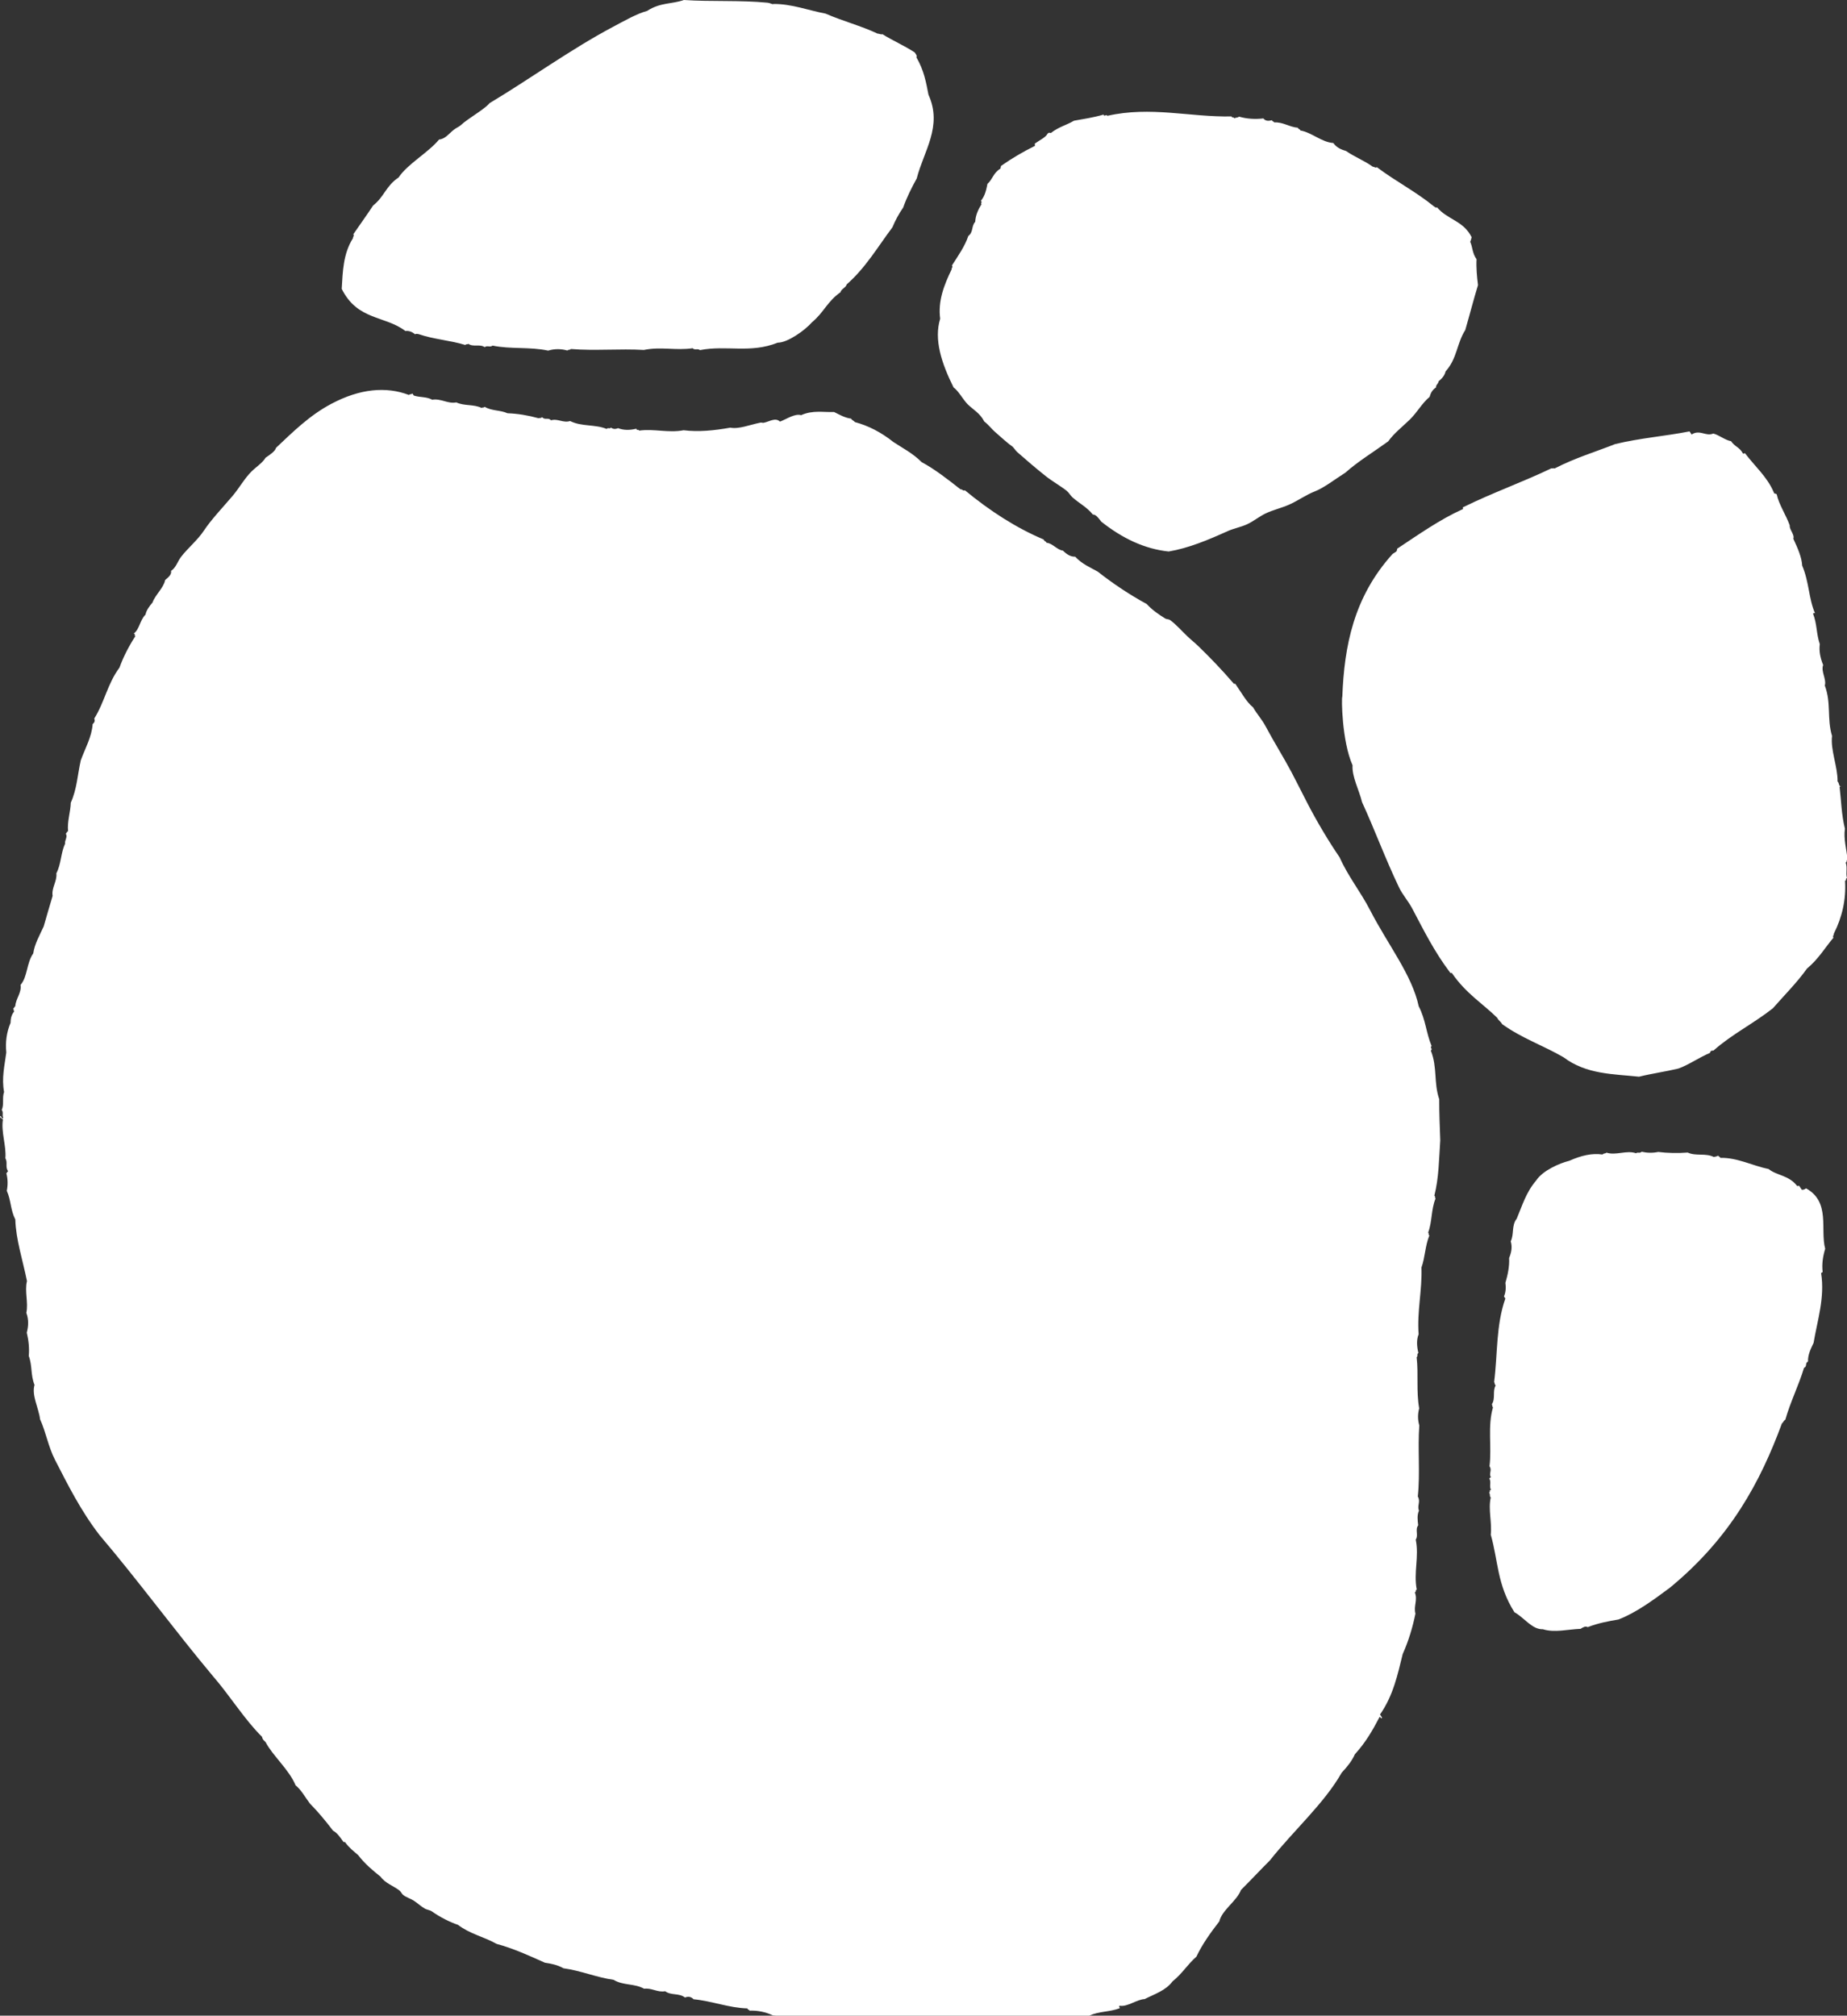 <?xml version="1.0" encoding="utf-8"?>
<!-- Generator: Adobe Illustrator 16.0.4, SVG Export Plug-In . SVG Version: 6.00 Build 0)  -->
<!DOCTYPE svg PUBLIC "-//W3C//DTD SVG 1.1//EN" "http://www.w3.org/Graphics/SVG/1.1/DTD/svg11.dtd">
<svg version="1.1" id="Calque_1" xmlns="http://www.w3.org/2000/svg" xmlns:xlink="http://www.w3.org/1999/xlink" x="0px" y="0px"
	 width="175.062px" height="191.063px" viewBox="0 0 175.062 191.063" enable-background="new 0 0 175.062 191.063"
	 xml:space="preserve">
<rect x="0" y="0" width="175.062" height="191.063" fill="#333333" stroke="none"/>
<path fill-rule="evenodd" clip-rule="evenodd" fill="#FFFFFF" d="M98.122,13.587c-0.141,0.071,0.087,0.218-0.1,0.278
	c-1.025,0.51-2.069,1.104-3.146,1.87c-0.016,0.082-0.032,0.162-0.051,0.244c-0.697,0.425-0.716,0.988-1.232,1.451
	c-0.114,0.557-0.22,1.117-0.627,1.614c0.192,0.14-0.071,0.184,0.063,0.311c-0.329,0.527-0.568,1.075-0.595,1.666
	c-0.38,0.419-0.156,0.96-0.659,1.354c-0.321,0.971-0.967,1.873-1.549,2.791c0.119,0.152-0.058,0.242-0.032,0.375
	c-0.72,1.484-1.305,2.997-1.083,4.673c-0.603,1.96,0.115,4.19,1.267,6.508c0.47,0.329,0.886,1.137,1.333,1.593
	c0.476,0.48,1.173,0.838,1.581,1.64c0.384,0.29,0.759,0.769,0.993,0.965c0.51,0.433,1.197,1.085,1.597,1.348
	c0.196,0.127,0.335,0.407,0.521,0.574c0.882,0.778,1.792,1.557,2.722,2.296c0.588,0.468,1.45,0.963,1.972,1.381
	c0.217,0.173,0.348,0.439,0.555,0.625c0.63,0.565,1.392,0.943,1.923,1.624c0.313-0.002,0.553,0.35,0.798,0.673
	c2.002,1.59,4.12,2.6,6.399,2.835c1.881-0.316,3.713-1.083,5.581-1.926c0.572-0.258,1.245-0.379,1.834-0.648
	c0.619-0.282,1.165-0.744,1.786-1.04c0.681-0.323,1.489-0.507,2.212-0.827c0.842-0.372,1.603-0.931,2.424-1.25
	c0.89-0.343,1.94-1.17,2.917-1.787c1.144-1.03,2.694-1.975,4.05-2.96c0.553-0.771,1.301-1.341,2.035-2.053
	c0.713-0.69,1.154-1.551,1.891-2.167c0.09-0.322,0.224-0.636,0.607-0.897c-0.038-0.22,0.246-0.375,0.248-0.588
	c0.365-0.28,0.579-0.589,0.658-0.929c1.097-1.208,1.055-2.65,1.863-3.916c0.414-1.419,0.777-2.848,1.208-4.261
	c-0.1-0.83-0.178-1.654-0.136-2.455c-0.418-0.596-0.352-1.09-0.6-1.653c0.077-0.183,0.085-0.223,0.134-0.439
	c-0.805-1.587-2.272-1.633-3.292-2.84c-0.109,0.122-0.161-0.041-0.246-0.05c-1.772-1.449-3.651-2.391-5.446-3.745
	c-0.151,0.117-0.241-0.059-0.375-0.035c-0.828-0.597-1.712-0.92-2.544-1.496c-0.426-0.135-0.853-0.273-1.206-0.758
	c-1.106-0.074-2.037-0.997-3.118-1.187c-0.065-0.175-0.183-0.091-0.245-0.262c-0.769-0.054-1.444-0.565-2.237-0.5
	c-0.058-0.132-0.16-0.046-0.211-0.212c-0.298,0.07-0.592,0.114-0.817-0.167c-0.797,0.085-1.569,0.044-2.307-0.171
	c-0.167,0.131-0.296,0.064-0.458,0.16c-0.062-0.175-0.196-0.005-0.259-0.18c-3.944,0.077-7.652-0.992-11.772-0.057
	c-0.085-0.21-0.283,0.139-0.359-0.117c-0.949,0.278-1.87,0.413-2.798,0.579c-0.743,0.441-1.419,0.563-2.194,1.168
	c-0.097-0.017-0.184-0.081-0.312,0.065C99.117,13.025,98.53,13.288,98.122,13.587z M143.756,115.521
	c-0.511,0.649-0.232,1.456-0.565,2.142c0.169,0.571,0.049,1.086-0.154,1.584c0.041,0.816-0.13,1.589-0.352,2.354
	c0.063,0.453,0.037,0.886-0.136,1.29c0.043,0.066,0.086,0.132,0.131,0.196c-0.894,2.526-0.727,5.269-1.062,7.909
	c0.077,0.114,0.01,0.199,0.144,0.326c-0.32,0.559,0.008,1.25-0.367,1.796c0.101,0.107-0.017,0.168,0.116,0.28
	c-0.533,1.775-0.104,3.75-0.333,5.589c0.273,0.394-0.088,0.661,0.128,1.046c-0.051,0.033-0.1,0.065-0.149,0.099
	c0.218,0.396-0.033,0.702,0.159,1.095c-0.233,0.052-0.005,0.197-0.18,0.26c0.159,0.177,0,0.285,0.16,0.46
	c-0.255,1.124,0.129,2.38,0.002,3.53c0.706,2.44,0.577,4.71,2.243,7.348c0.907,0.489,1.677,1.654,2.692,1.61
	c1.119,0.354,2.381,0.003,3.581-0.037c0.245-0.166,0.481-0.28,0.671-0.159c1.001-0.392,1.958-0.563,2.913-0.726
	c1.637-0.622,3.306-1.844,4.868-3.006c5.763-4.739,8.598-10.074,10.624-15.573c0.15-0.113,0.143-0.257,0.326-0.358
	c0.47-1.663,1.27-3.258,1.771-4.915c0.338-0.158,0.062-0.441,0.379-0.604c-0.024-0.629,0.257-1.196,0.529-1.764
	c0.365-2.181,1.08-4.289,0.713-6.619c0.051-0.031,0.099-0.064,0.147-0.096c-0.094-0.771,0.027-1.498,0.239-2.207
	c-0.491-1.844,0.523-4.434-1.81-5.727c-0.149,0.104-0.288,0.158-0.409,0.13c-0.076-0.115-0.152-0.229-0.229-0.346
	c-0.068-0.09-0.186,0.074-0.244-0.051c-0.766-0.98-1.956-0.966-2.66-1.561c-1.536-0.316-2.979-1.101-4.59-1.062
	c-0.05-0.165-0.152-0.082-0.211-0.216c-0.147,0.107-0.274,0.096-0.409,0.131c-0.771-0.394-1.689-0.057-2.466-0.418
	c-0.952,0.073-1.884,0.055-2.798-0.058c-0.547,0.113-1.068,0.096-1.568-0.021c-0.209,0.19-0.341,0.007-0.541,0.144
	c-0.869-0.315-1.92,0.239-2.795-0.058c-0.14,0.127-0.232,0.025-0.378,0.178c-0.973-0.151-2.031,0.097-3.142,0.594
	c-0.906,0.222-2.524,0.918-3.145,1.871C144.63,113.035,144.277,114.294,143.756,115.521z M44.107,32.702
	c0.113-0.132,0.172-0.014,0.279-0.113c0.471,0.337,1.079-0.005,1.552,0.316c0.281-0.194,0.471,0.053,0.753-0.144
	c1.713,0.354,3.551,0.101,5.263,0.475c0.648-0.194,1.253-0.171,1.83-0.007c0.126-0.136,0.202-0.012,0.327-0.146
	c2.273,0.187,4.631-0.045,6.915,0.09c1.6-0.333,3.049,0.073,4.628-0.164c0.195,0.223,0.483-0.007,0.686,0.18
	c2.512-0.496,4.753,0.34,7.377-0.708c0.915,0.009,2.573-1.155,3.244-1.934c1.11-0.909,1.449-1.973,2.709-2.851
	c0.03-0.278,0.537-0.457,0.575-0.734c1.804-1.57,2.981-3.61,4.339-5.412c0.267-0.641,0.597-1.269,1.021-1.877
	c0.33-0.939,0.784-1.853,1.285-2.758c0.656-2.588,2.474-4.939,1.112-7.939c-0.222-1.15-0.417-2.296-1.148-3.551
	c0.097-0.122-0.047-0.293-0.161-0.459c-1-0.655-2.046-1.095-3.053-1.726c-0.165,0.056-0.298-0.061-0.456-0.052
	c-1.618-0.759-3.305-1.185-4.93-1.896c-1.639-0.311-3.215-0.924-4.918-0.917c-0.172,0.063-0.236-0.069-0.57-0.117
	C70.154,0.001,67.452,0.176,64.823,0c-1.177,0.41-2.229,0.214-3.488,1.035c-0.978,0.263-2.117,0.917-3.292,1.542
	c-3.897,2.068-7.942,4.991-11.638,7.199c-0.539,0.636-1.999,1.413-2.721,2.082c-0.171,0.161-0.416,0.241-0.688,0.456
	c-0.438,0.342-0.788,0.861-1.378,0.911c-1.028,1.249-2.985,2.311-3.839,3.598c-1.21,0.806-1.351,1.825-2.416,2.659
	c-0.594,0.913-1.256,1.812-1.874,2.723c0.12,0.151-0.059,0.242-0.034,0.375c-0.934,1.481-0.966,3.149-1.066,4.802
	c1.502,3.011,4.079,2.511,6.035,3.994c0.331-0.037,0.637,0.072,0.913,0.312c0.129-0.08,0.232-0.024,0.342-0.015
	C41.125,32.174,42.653,32.251,44.107,32.702z M132.433,52.008c-0.033,0.092-0.009,0.196-0.099,0.277
	c-0.115,0.076-0.229,0.151-0.346,0.228c-3.688,4.083-4.579,8.737-4.761,13.535c-0.093,0.03-0.045,4.217,0.97,6.493
	c-0.07,1.091,0.622,2.337,0.902,3.5c1.197,2.602,2.186,5.321,3.501,8.073c0.328,0.689,0.881,1.301,1.25,1.998
	c1.054,1.99,2.082,4.09,3.605,6.093c0.055,0.076,0.15-0.042,0.194,0.084c1.315,1.891,2.834,2.798,4.252,4.18
	c0.138,0.293,0.328,0.333,0.472,0.608c1.879,1.351,3.898,2.023,5.824,3.144c2.176,1.638,4.697,1.576,7.153,1.841
	c1.255-0.312,2.479-0.473,3.73-0.773c0.962-0.337,2.01-1.08,2.982-1.476c0.086-0.206,0.122-0.229,0.345-0.228
	c1.708-1.527,3.743-2.525,5.623-4.002c1.1-1.251,2.321-2.477,3.235-3.766c1.105-0.923,1.685-1.951,2.512-2.933
	c-0.117-0.15,0.062-0.242,0.035-0.376c0.796-1.58,1.173-3.248,1.066-5.014c0.177-0.062,0.005-0.196,0.181-0.26
	c-0.138-0.51,0.065-0.951-0.124-1.473c0.176-0.062,0.006-0.196,0.181-0.26c-0.092-0.98-0.398-2.008-0.25-2.942
	c-0.336-1.358-0.348-2.651-0.508-3.974c0.053-0.042,0.124,0.021,0.099-0.065c-0.03,0.016-0.062,0.03-0.081-0.018
	c-0.117-0.15-0.05-0.265-0.21-0.424c0.025-1.4-0.681-2.946-0.523-4.318c-0.5-1.646-0.057-3.102-0.685-4.776
	c0.179-0.601-0.392-1.356-0.155-1.946c-0.286-0.695-0.405-1.357-0.319-1.978c-0.339-0.992-0.25-1.895-0.643-2.895
	c0.067-0.049,0.124-0.049,0.182-0.05c-0.595-1.374-0.552-2.971-1.209-4.497c-0.041-0.806-0.437-1.678-0.842-2.556
	c0.152-0.365-0.392-0.874-0.337-1.26c-0.342-0.963-1.035-1.998-1.232-2.93c-0.083-0.145-0.229,0.015-0.292-0.228
	c-0.616-1.445-1.788-2.45-2.699-3.656c-0.055-0.082-0.156,0.063-0.213-0.001c-0.33-0.617-0.778-0.637-1.124-1.165
	c-0.588-0.107-1.102-0.569-1.682-0.725c-0.741,0.303-1.275-0.42-2.06,0.092c-0.065-0.099-0.13-0.197-0.195-0.296
	c-2.362,0.462-4.666,0.626-7.052,1.203c-1.913,0.755-3.781,1.305-5.748,2.316c-0.085-0.064-0.2,0.017-0.293-0.018
	c-2.797,1.338-5.515,2.286-8.321,3.665c-0.2,0.044,0.068,0.184-0.132,0.229C136.5,49.231,134.47,50.655,132.433,52.008z
	 M108.491,189.495c0.951-0.483,2.016-0.817,2.637-1.673c0.938-0.745,1.399-1.588,2.268-2.346c0.554-1.181,1.364-2.305,2.172-3.345
	c0.253-1.082,1.662-1.931,2.056-2.983c0.935-0.929,1.808-1.872,2.742-2.803c2.198-2.783,5.164-5.412,6.802-8.312
	c0.53-0.56,0.982-1.133,1.249-1.744c1.029-1.126,1.709-2.319,2.335-3.523c0.104-0.098,0.119,0.243,0.245,0.052
	c-0.066-0.102-0.131-0.199-0.196-0.298c1.255-1.799,1.668-3.772,2.149-5.729c0.558-1.249,0.943-2.53,1.209-3.838
	c-0.193-0.705,0.23-1.285-0.058-2.011c0.175-0.062,0.005-0.199,0.18-0.262c-0.313-1.637,0.239-3.098-0.094-4.738
	c0.28-0.413-0.085-0.955,0.232-1.357c-0.057-0.48-0.119-0.96,0.073-1.387c-0.195-0.48,0.18-0.846-0.11-1.343
	c0.235-2.207-0.021-4.514,0.142-6.735c-0.165-0.571-0.147-1.107-0.011-1.617c-0.291-1.662-0.056-3.217-0.241-4.856
	c0.159-0.108-0.022-0.286,0.165-0.392c-0.144-0.625-0.197-1.232,0.024-1.781c-0.164-2.159,0.344-4.184,0.268-6.326
	c0.353-0.99,0.343-2.056,0.749-3.036c-0.132-0.113-0.015-0.174-0.114-0.279c0.392-1.041,0.273-2.183,0.7-3.219
	c-0.099-0.104,0.02-0.165-0.113-0.278c0.433-1.698,0.438-3.483,0.56-5.244c-0.043-1.299-0.104-2.602-0.098-3.893
	c-0.54-1.597-0.155-3.007-0.8-4.627c0.238-0.094-0.133-0.312,0.082-0.409c-0.535-1.286-0.552-2.467-1.226-3.78
	c-0.635-2.971-2.916-5.821-4.607-9.104c-0.927-1.796-2.07-3.172-2.891-5.013c-0.985-1.438-2.154-3.376-3.102-5.225
	c-0.356-0.696-1.165-2.29-1.46-2.85c-0.771-1.45-1.666-2.861-2.468-4.373c-0.33-0.621-0.823-1.152-1.17-1.769
	c-0.614-0.475-1.127-1.434-1.675-2.212c-0.057-0.076-0.152,0.043-0.196-0.084c-1.088-1.263-2.222-2.442-3.291-3.476
	c-0.336-0.329-0.706-0.619-1.04-0.937c-0.575-0.541-1.073-1.134-1.679-1.573c-0.113-0.083-0.323-0.062-0.44-0.135
	c-0.64-0.392-1.262-0.829-1.762-1.377c-1.582-0.861-3.132-1.886-4.647-3.074c-0.724-0.407-1.472-0.705-2.135-1.414
	c-0.431,0.021-0.806-0.225-1.16-0.575c-0.555-0.061-0.99-0.706-1.548-0.741c-0.079-0.172-0.205-0.116-0.278-0.312
	c-2.584-1.091-5.066-2.683-7.47-4.669c-0.162,0.106-0.257-0.128-0.407-0.083c-1.21-0.949-2.421-1.901-3.685-2.581
	c-0.846-0.848-1.775-1.308-2.674-1.903c-1.159-0.923-2.378-1.552-3.654-1.893c-0.111-0.151-0.255-0.144-0.359-0.329
	c-0.569-0.064-1.089-0.365-1.616-0.627c-1.028,0.039-2.001-0.196-3.124,0.299c-0.588-0.173-1.318,0.345-1.999,0.613
	c-0.447-0.422-0.983-0.005-1.552,0.111c-0.093,0.019-0.203-0.037-0.294-0.018c-1.018,0.204-2.055,0.641-2.863,0.479
	c-1.514,0.27-3.006,0.424-4.431,0.246c-1.461,0.278-2.773-0.165-4.218,0.034c-0.064-0.175-0.209,0.052-0.262-0.181
	c-0.611,0.151-1.195,0.159-1.733-0.053c-0.25,0.113-0.472,0.096-0.67-0.053c-0.162,0.179-0.244-0.049-0.408,0.129
	c-1.111-0.458-2.371-0.2-3.463-0.749c-0.653,0.211-1.167-0.262-1.814-0.07c-0.237-0.298-0.598,0.011-0.833-0.297
	c-0.14,0.126-0.239,0.058-0.36,0.098c-0.953-0.264-1.926-0.433-2.926-0.469c-0.701-0.316-1.489-0.204-2.171-0.613
	c-0.112,0.135-0.174,0.017-0.279,0.113c-0.76-0.375-1.637-0.17-2.402-0.528c-0.812,0.156-1.477-0.397-2.286-0.254
	c-0.547-0.306-1.18-0.203-1.749-0.398c-0.044-0.068-0.085-0.132-0.13-0.2c-0.127,0.136-0.201,0.013-0.326,0.148
	c-2.166-0.83-4.658-0.598-7.362,0.841c-2.08,1.101-3.652,2.677-5.233,4.164c-0.108,0.36-0.574,0.648-1,0.945
	c-0.25,0.456-0.888,0.867-1.33,1.304c-0.658,0.649-1.166,1.577-1.791,2.313c-0.923,1.084-2.053,2.276-2.71,3.277
	c-0.598,0.909-1.511,1.644-2.169,2.494c-0.336,0.431-0.477,1.025-0.953,1.336c0.067,0.341-0.244,0.602-0.559,0.865
	c-0.15,0.763-0.939,1.396-1.201,2.136c-0.307,0.365-0.583,0.734-0.662,1.143c-0.551,0.544-0.56,1.409-1.134,1.811
	c0.174-0.053,0.077,0.179,0.163,0.245c-0.621,0.966-1.132,1.953-1.498,2.971c-1.142,1.538-1.405,3.258-2.391,4.829
	c0.095,0.205,0.026,0.374-0.15,0.524c-0.082,1.202-0.708,2.293-1.124,3.428c-0.308,1.34-0.361,2.734-0.948,4.017
	C6.681,77,6.358,77.858,6.452,78.797c-0.166,0.052-0.083,0.153-0.214,0.211c0.196,0.366-0.125,0.627-0.069,0.964
	c-0.422,0.906-0.359,1.912-0.828,2.811c0.088,0.754-0.479,1.375-0.353,2.138c-0.295,0.962-0.565,1.929-0.845,2.89
	c-0.384,0.846-0.866,1.668-0.992,2.564c-0.649,0.919-0.527,2.211-1.205,2.987c0.122,0.732-0.467,1.323-0.497,2.025
	c-0.132,0.058-0.048,0.16-0.215,0.211c0.131,0.111,0.016,0.174,0.113,0.278C1.068,96.203,1.007,96.573,1,96.955
	c-0.375,0.889-0.502,1.825-0.403,2.811c-0.162,1.23-0.456,2.432-0.211,3.743c-0.197,0.54,0.015,1.165-0.219,1.7
	c0.192,0.279-0.001,0.479,0.144,0.752c-0.032,0.021-0.063,0.043-0.097,0.065c-0.076-0.055-0.111-0.294-0.213-0.214
	c0.025,0.219,0.143,0.146,0.276,0.312c-0.19,1.166,0.333,2.478,0.233,3.662c0.248,0.447-0.041,0.787,0.257,1.242
	c-0.101,0.052-0.072,0.128-0.165,0.181c0.152,0.584,0.147,1.137,0.042,1.666c0.417,0.937,0.329,1.771,0.807,2.717
	c0.051,1.882,0.713,3.89,1.105,5.841c-0.239,0.958,0.146,2.041-0.06,3.008c0.243,0.671,0.195,1.285,0.042,1.878
	c0.181,0.761,0.255,1.499,0.188,2.208c0.353,0.951,0.16,1.793,0.546,2.748c-0.292,0.989,0.397,2.181,0.525,3.257
	c0.555,1.198,0.768,2.59,1.424,3.861c1.184,2.299,2.399,4.759,4.206,7.11c3.626,4.257,7.14,9.063,10.754,13.376
	c1.572,1.804,3.035,4.169,4.654,5.753c0.069,0.343,0.285,0.404,0.358,0.541c0.666,1.261,2.218,2.585,2.827,4.065
	c0.492,0.368,0.905,1.123,1.352,1.719c0.75,0.757,1.48,1.635,2.195,2.573c0.361,0.179,0.67,0.61,0.977,1.052
	c0.055,0.074,0.151-0.045,0.196,0.084c0.377,0.516,0.798,0.82,1.205,1.18c0.672,0.876,1.403,1.459,2.132,2.052
	c0.442,0.62,1.187,0.845,1.777,1.297c0.145,0.11,0.214,0.299,0.343,0.411c0.278,0.238,0.678,0.342,0.994,0.541
	c0.378,0.238,0.704,0.559,1.078,0.772c0.199,0.113,0.472,0.126,0.667,0.264c0.798,0.564,1.708,1.014,2.464,1.27
	c1.166,0.882,2.464,1.128,3.672,1.81c1.56,0.418,3.064,1.104,4.571,1.781c0.604,0.092,1.205,0.209,1.764,0.529
	c1.615,0.215,3.141,0.871,4.752,1.095c0.909,0.557,1.976,0.326,2.892,0.845c0.701-0.102,1.284,0.375,1.993,0.236
	c0.58,0.427,1.304,0.146,1.88,0.596c0.306-0.121,0.582-0.084,0.816,0.165c1.725,0.161,3.348,0.82,5.098,0.867
	c0.05,0.166,0.152,0.085,0.211,0.214c0.772-0.031,1.506,0.124,2.204,0.448c1.042,0.037,1.992,0.518,3.022,0.616
	c0.05,0.102,0.127,0.072,0.18,0.164c0.218-0.105,0.414-0.093,0.571,0.117c0.573-0.103,1.086,0.091,1.618,0.201
	c0.894-0.136,1.668,0.296,2.582,0.059c0.96,0.3,2.039,0.019,2.991,0.356c4.086-0.149,8.074,0.173,12.281-0.564
	c2.146,0.18,4.485-0.572,6.738-0.924c1-0.438,1.884-0.332,2.864-0.693c0.132-0.059-0.174-0.204,0.053-0.244
	C106.863,190.245,107.748,189.527,108.491,189.495z"/>
</svg>

